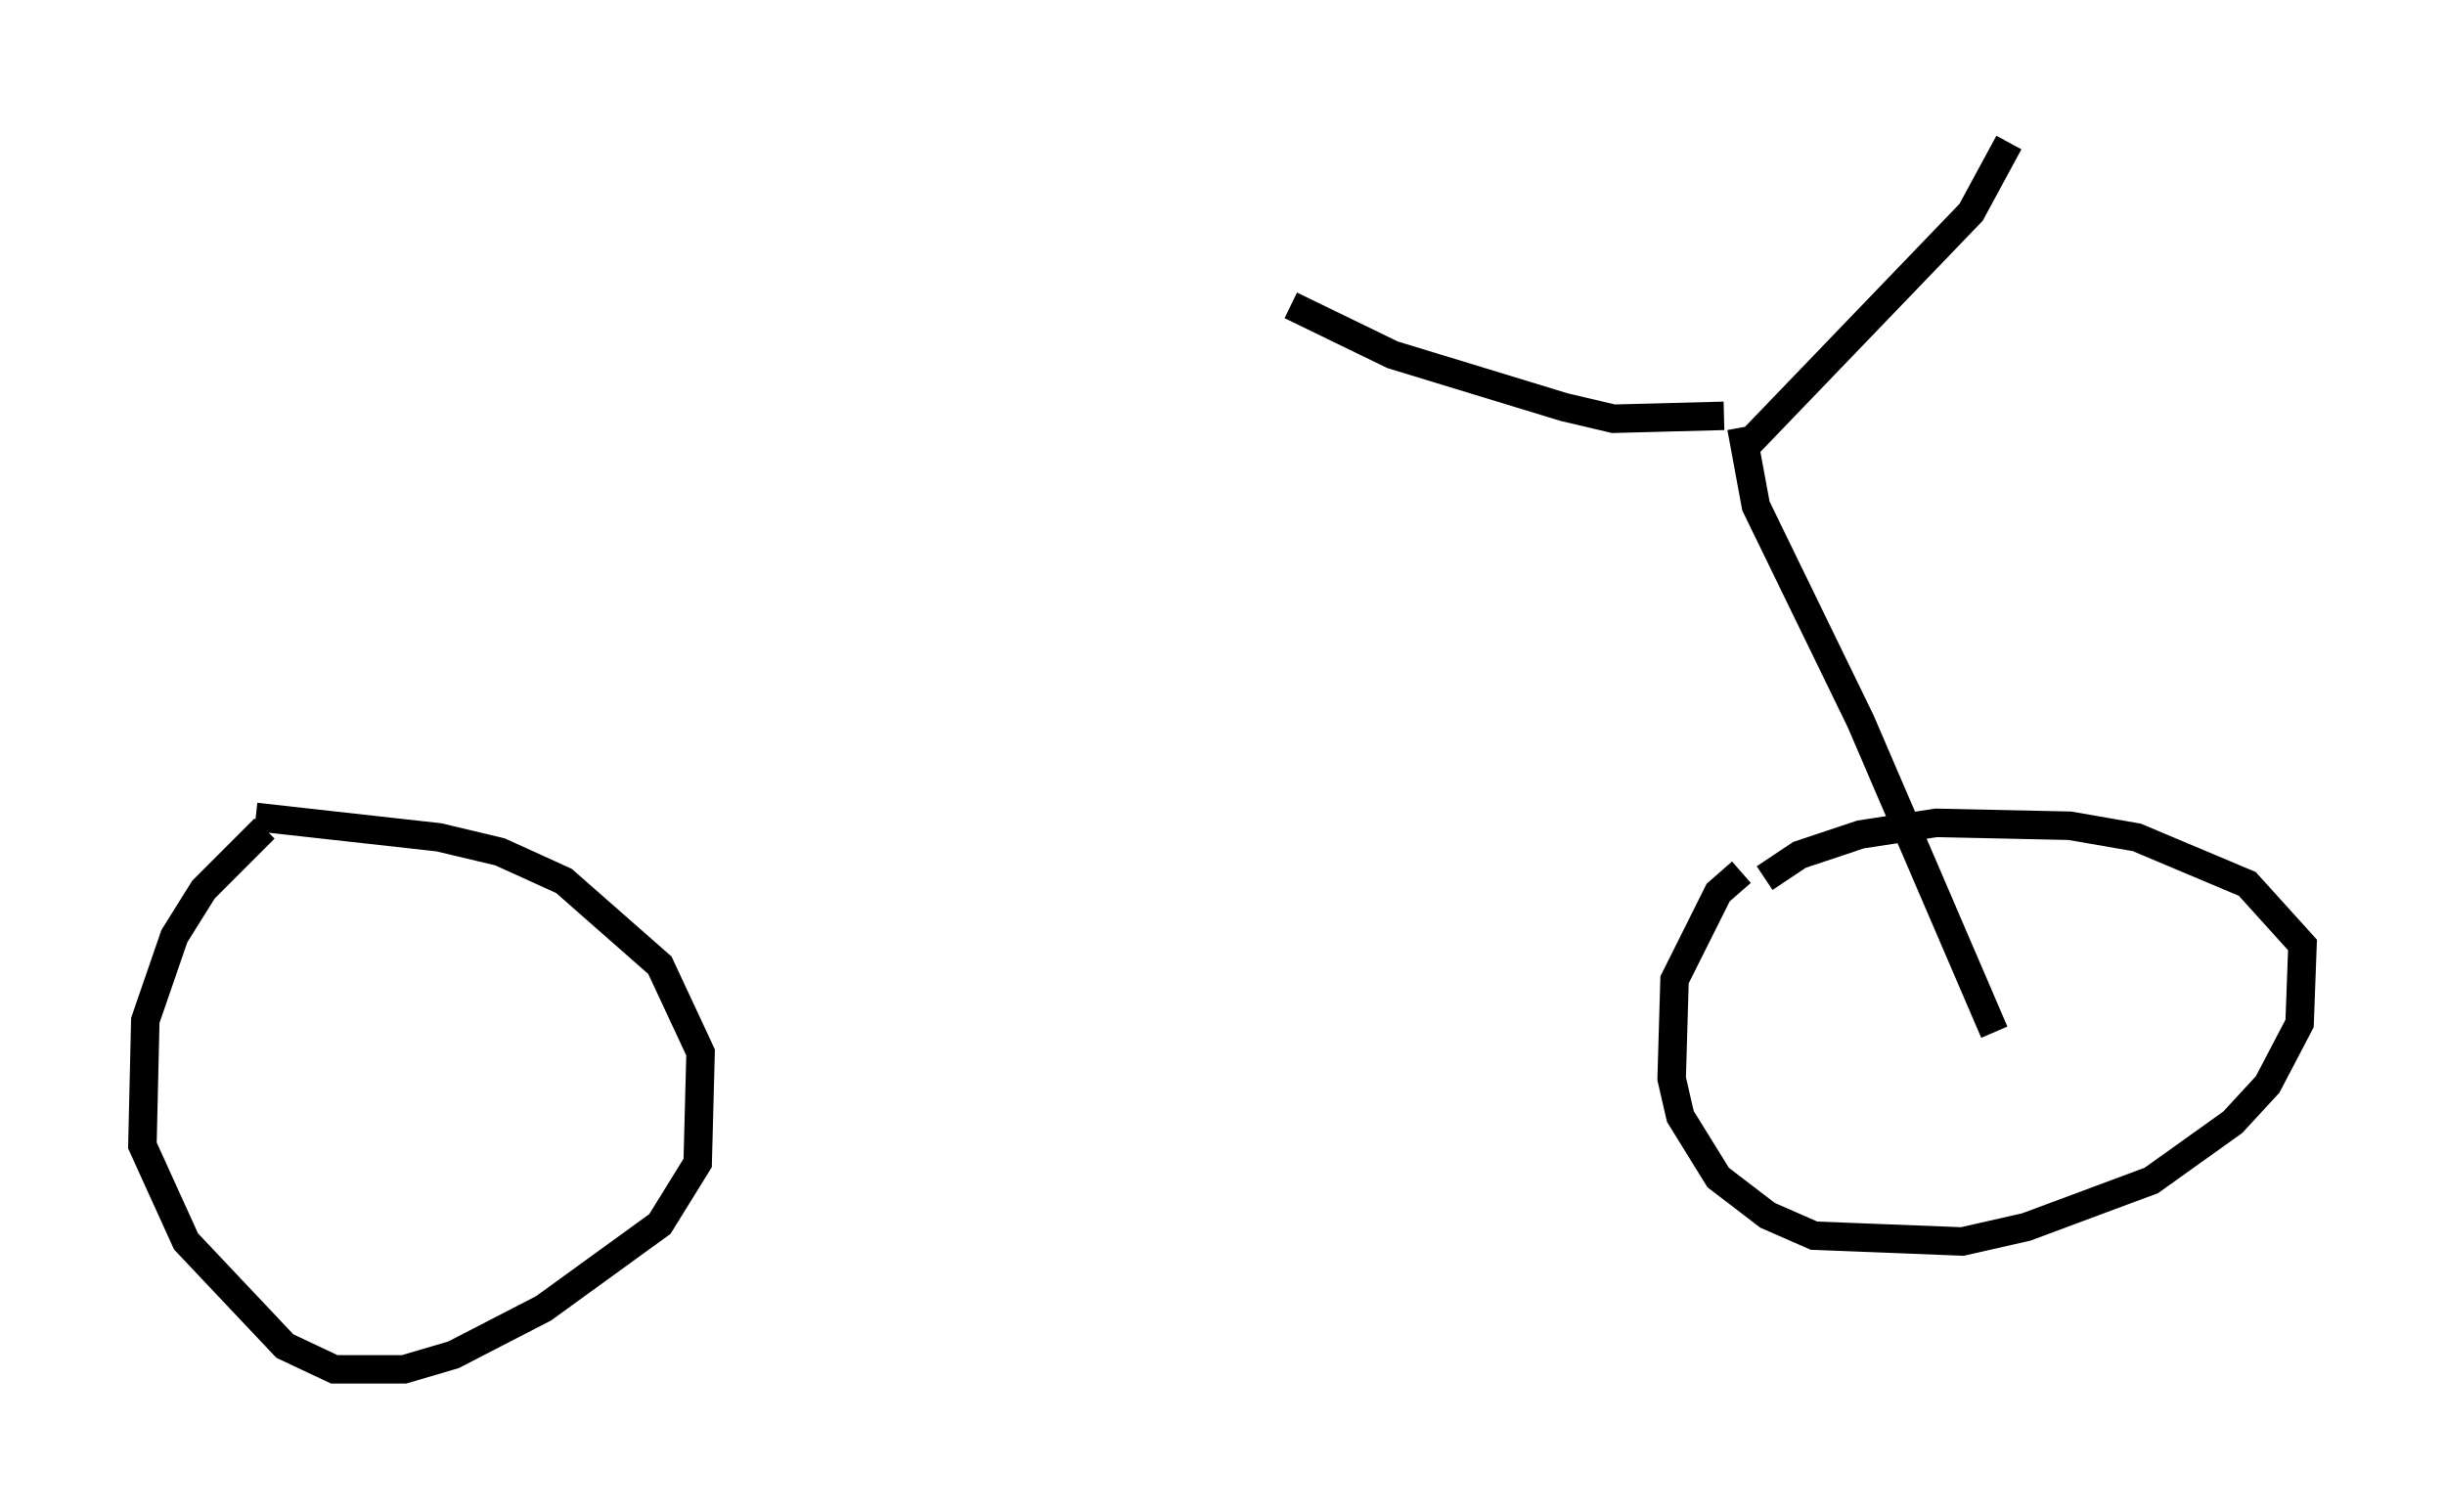 <?xml version="1.0" encoding="utf-8" ?>
<svg baseProfile="full" height="53.08" version="1.1" width="85.849" xmlns="http://www.w3.org/2000/svg" xmlns:ev="http://www.w3.org/2001/xml-events" xmlns:xlink="http://www.w3.org/1999/xlink"><defs /><rect fill="white" height="53.08" width="85.849" x="0" y="0" /><path d="M10.819, 28.99 m-1.531, 0.102 l-2.144, 2.144 -1.021, 1.633 l-1.021, 2.96 -0.102, 4.39 l1.531, 3.369 3.471, 3.675 l1.735, 0.817 2.45, 0.0 l1.735, -0.51 3.165, -1.633 l4.083, -2.96 1.327, -2.144 l0.102, -3.879 -1.429, -3.063 l-3.369, -2.96 -2.246, -1.021 l-2.144, -0.51 -6.431, -0.715 m52.165, 1.94 l-0.817, 0.715 -1.531, 3.063 l-0.102, 3.471 0.306, 1.327 l1.327, 2.144 1.735, 1.327 l1.633, 0.715 5.206, 0.204 l2.246, -0.51 4.39, -1.633 l2.858, -2.042 1.225, -1.327 l1.123, -2.144 0.102, -2.756 l-1.94, -2.144 -3.879, -1.633 l-2.348, -0.408 -4.696, -0.102 l-2.654, 0.408 -2.144, 0.715 l-1.225, 0.817 m8.065, 5.41 l-4.696, -10.923 -3.675, -7.554 l-0.51, -2.756 m-0.306, 0.715 l0.613, -0.204 7.758, -8.065 l1.327, -2.45 m-10.004, 9.596 l-3.879, 0.102 -1.735, -0.408 l-6.023, -1.838 -3.573, -1.735 " fill="none" stroke="black" stroke-width="1" /></svg>